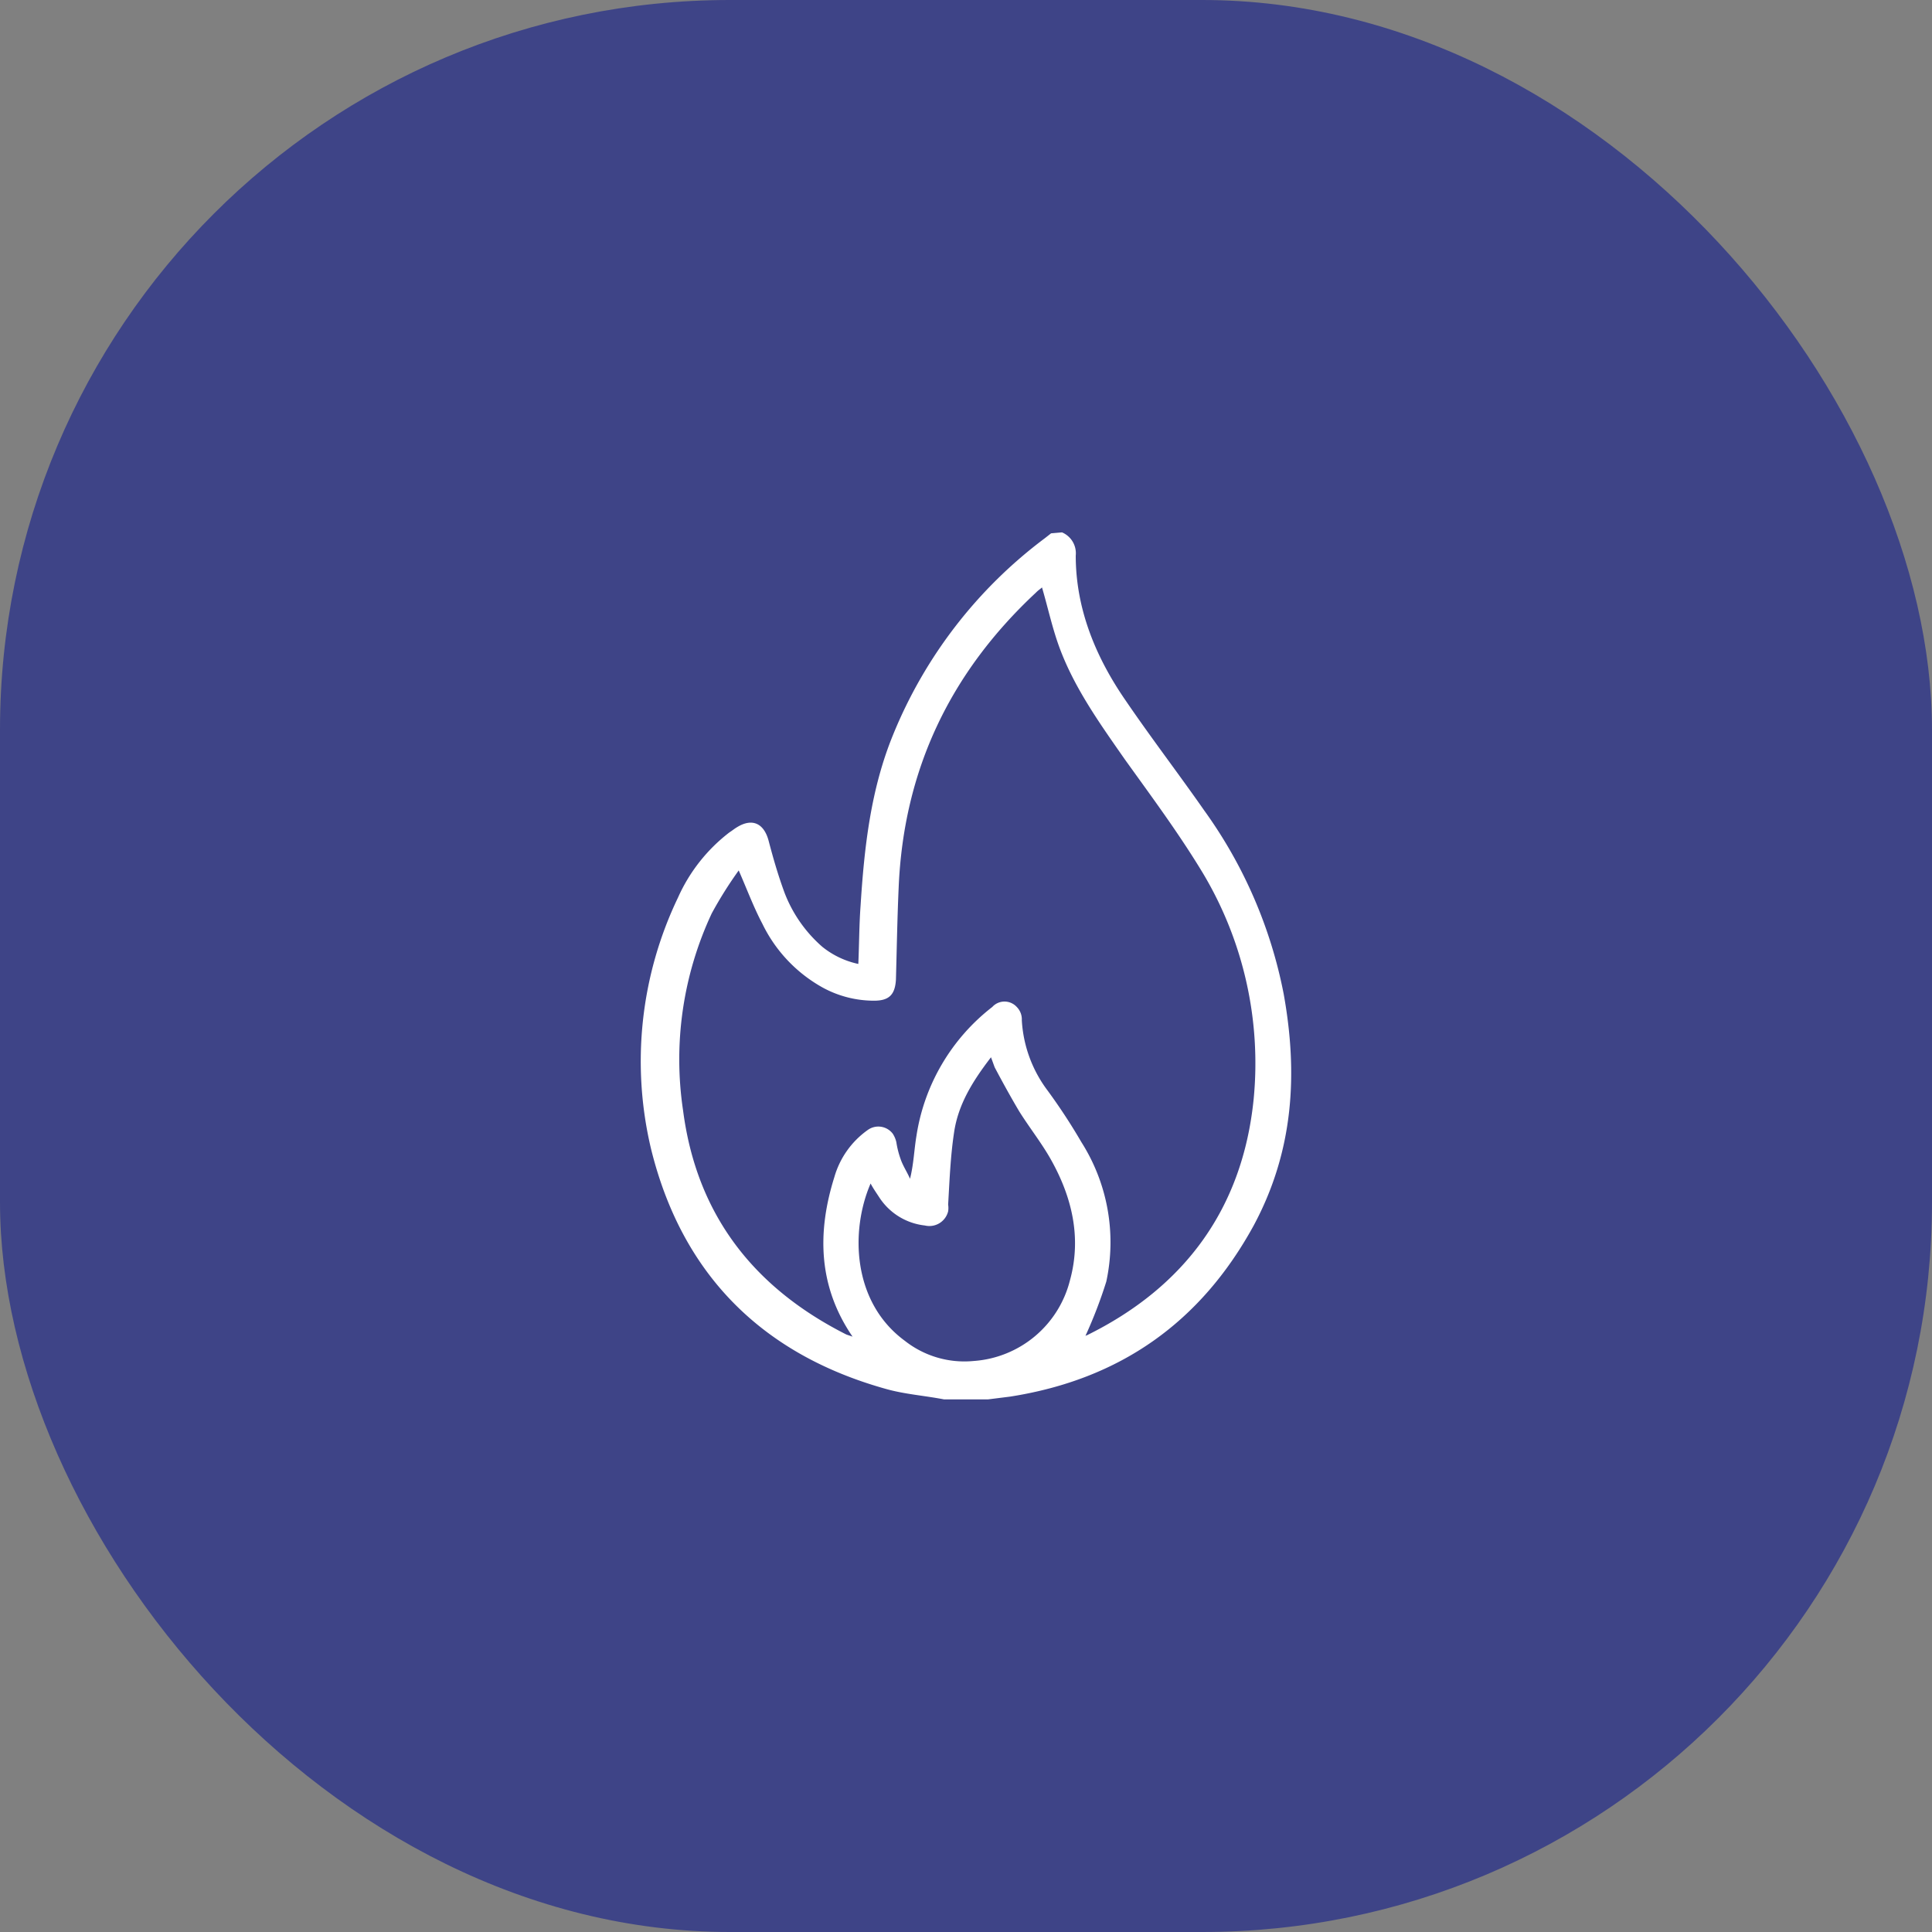 <svg id="Layer_1" data-name="Layer 1" xmlns="http://www.w3.org/2000/svg" viewBox="0 0 225 225"><rect x="0" y="0" width="225" height="225" fill="#808080" stroke="none"/><rect width="225" height="225" rx="85" fill="#3e4487"/><path d="M149.5,115.77a54.09,54.09,0,0,0-9.24-21.36c-3-4.3-6.22-8.5-9.19-12.86-3.45-5-5.79-10.62-5.79-16.84a2.64,2.64,0,0,0-1.6-2.71l-1.27.11-.74.58A54,54,0,0,0,104,85.59c-2.61,6.38-3.35,13.12-3.78,19.92-.16,2.18-.16,4.47-.26,6.75a10,10,0,0,1-4.2-2A15.89,15.89,0,0,1,91.38,104c-.74-2-1.32-4-1.86-6.06s-1.91-2.71-3.71-1.59c-.27.16-.59.42-.85.58a19.64,19.64,0,0,0-6,7.6,44.07,44.07,0,0,0-3.14,29.27c3.61,14.66,13,24,27.52,28,2.13.58,4.36.74,6.59,1.17h5.15l2.55-.32c12.81-2,22.21-8.66,28.37-19.92C150.69,134,151.16,125,149.5,115.77Zm-24.9,33.36a12.46,12.46,0,0,1-11.21,9.37,11.2,11.2,0,0,1-8-2.34c-6.16-4.51-6.37-12.85-4-18.33.31.59.69,1.12,1,1.6a7.28,7.28,0,0,0,5.32,3.29,2.25,2.25,0,0,0,2.71-1.65h0a2.55,2.55,0,0,0,0-.78c.16-2.76.27-5.63.69-8.4.48-3.29,2.18-6,4.3-8.76.16.42.27.74.43,1.17.9,1.7,1.86,3.45,2.87,5.15,1.17,1.86,2.55,3.61,3.61,5.47C124.81,139.3,126,144.08,124.6,149.13ZM146,128c-1.28,12.7-8,21.89-19.45,27.52a.18.18,0,0,0-.16.1,54,54,0,0,0,2.45-6.37A21.75,21.75,0,0,0,125.93,133a68,68,0,0,0-3.93-6,15,15,0,0,1-3-8.18,2.05,2.05,0,0,0-.58-1.54,1.93,1.93,0,0,0-2.73-.14h0l-.14.14a23.46,23.46,0,0,0-8.82,15c-.27,1.6-.32,3.3-.75,5-.31-.74-.85-1.54-1.11-2.34a10.48,10.48,0,0,1-.48-1.91,3,3,0,0,0-.42-1,2.11,2.11,0,0,0-2.93-.42,10.13,10.13,0,0,0-3.87,5.47c-2,6.37-1.92,12.69,2.12,18.59-.27-.11-.48-.16-.74-.26-10.84-5.48-17.43-14-19-26.09a40.11,40.11,0,0,1,3.34-22.95,47.09,47.09,0,0,1,3.14-5c1,2.29,1.75,4.31,2.76,6.22a16.93,16.93,0,0,0,7,7.41,12.46,12.46,0,0,0,6,1.54c1.75,0,2.44-.69,2.55-2.44.1-3.61.16-7.22.32-10.78.58-13.66,6-25,16-34.32.26-.27.53-.43.69-.59.69,2.34,1.17,4.62,2,6.91,1.75,4.78,4.72,8.92,7.65,13.12,3.13,4.36,6.32,8.66,9.08,13.23A43.16,43.16,0,0,1,146,128Z" fill="#fff"/></svg>